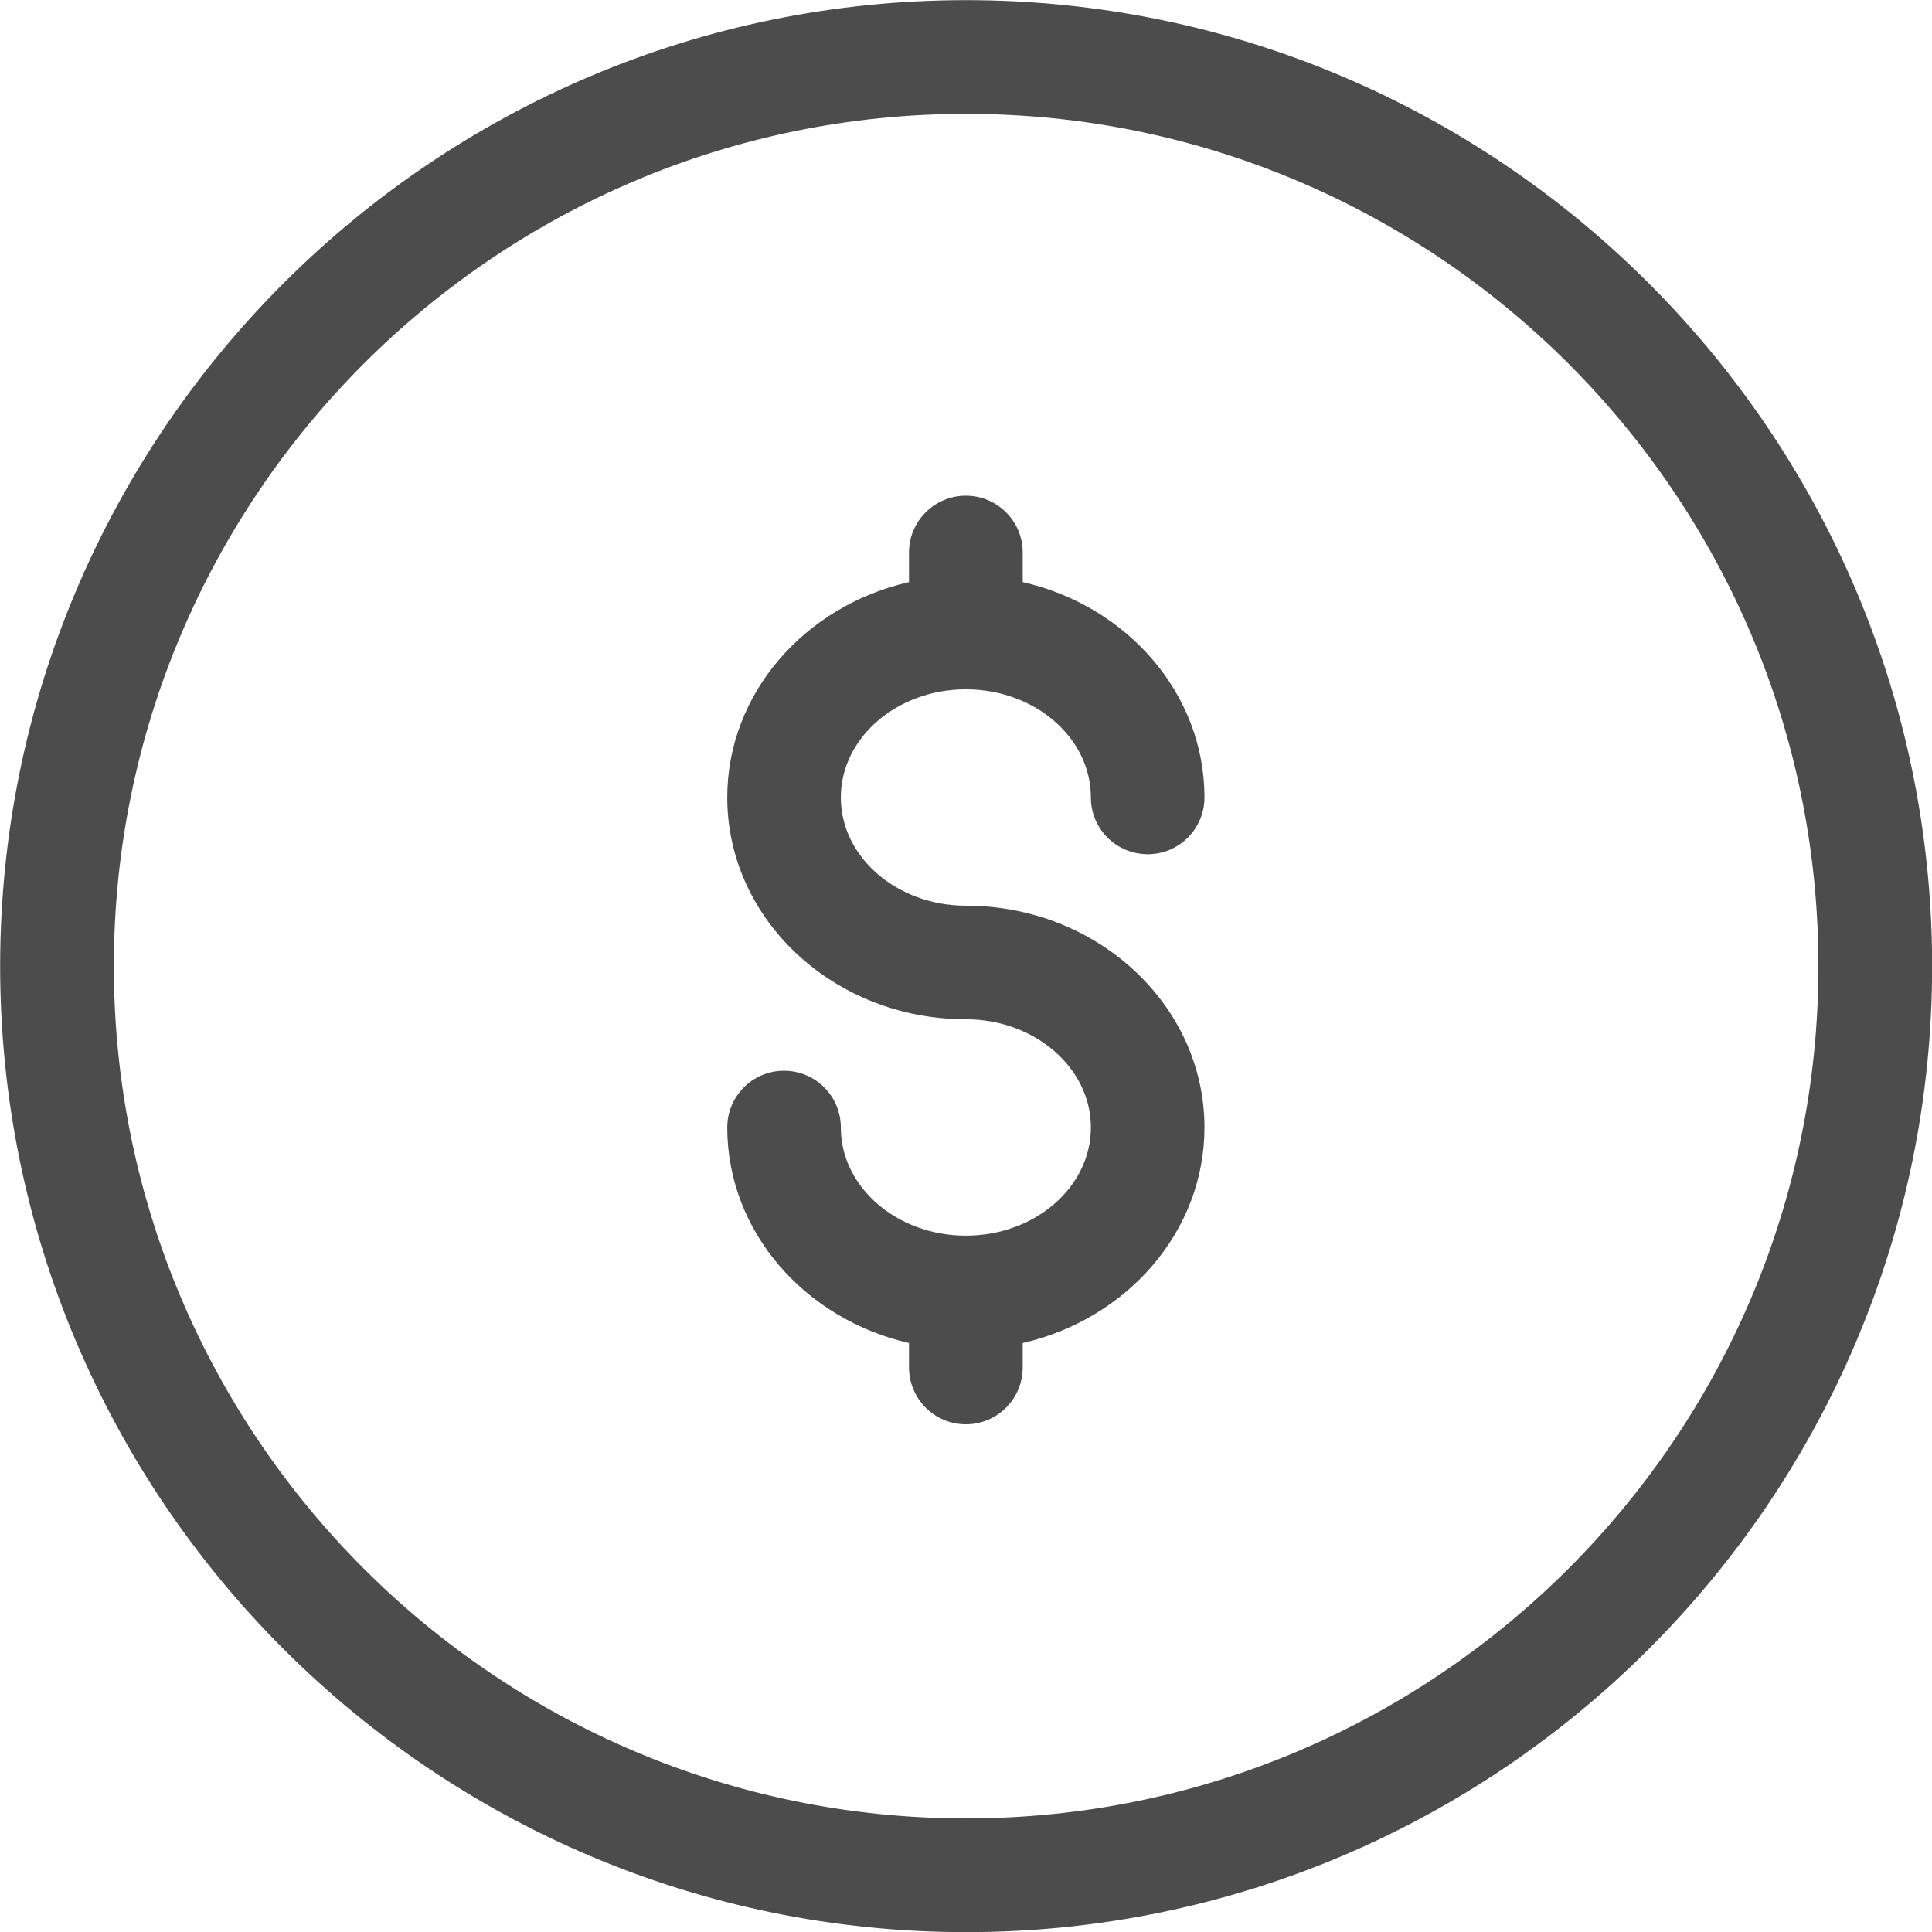 <?xml version="1.0" encoding="UTF-8"?>
<svg width="14px" height="14px" viewBox="0 0 14 14" version="1.1" xmlns="http://www.w3.org/2000/svg" xmlns:xlink="http://www.w3.org/1999/xlink">
    <title>dinero</title>
    <g id="Symbols" stroke="none" stroke-width="1" fill="none" fill-rule="evenodd">
        <g id="icons/Precios" transform="translate(-3, -3)" fill="#4C4C4C" fill-rule="nonzero">
            <g id="dinero" transform="translate(3.001, 3.001)">
                <path d="M6.998,6.562 C6.499,6.562 6.092,6.21 6.092,5.778 C6.092,5.345 6.499,4.994 6.998,4.994 C7.498,4.994 7.904,5.345 7.904,5.778 C7.904,6.005 8.088,6.189 8.316,6.189 C8.543,6.189 8.727,6.005 8.727,5.778 C8.727,5.023 8.165,4.389 7.41,4.217 L7.41,4.002 C7.41,3.775 7.225,3.591 6.998,3.591 C6.771,3.591 6.586,3.775 6.586,4.002 L6.586,4.217 C5.831,4.389 5.269,5.023 5.269,5.778 C5.269,6.664 6.044,7.385 6.998,7.385 C7.498,7.385 7.904,7.737 7.904,8.169 C7.904,8.602 7.498,8.953 6.998,8.953 C6.499,8.953 6.092,8.602 6.092,8.169 C6.092,7.942 5.908,7.758 5.68,7.758 C5.453,7.758 5.269,7.942 5.269,8.169 C5.269,8.924 5.831,9.558 6.586,9.731 L6.586,9.908 C6.586,10.136 6.771,10.32 6.998,10.32 C7.225,10.32 7.41,10.136 7.41,9.908 L7.41,9.731 C8.165,9.558 8.727,8.924 8.727,8.169 C8.727,7.283 7.952,6.562 6.998,6.562 Z" id="Path"></path>
                <path d="M7,0 C10.86,0 14,3.14 14,7 C14,10.86 10.86,14 7,14 C3.14,14 0,10.86 0,7 C0,3.14 3.14,0 7,0 Z M7,0.824 C3.594,0.824 0.824,3.594 0.824,7 C0.824,10.406 3.594,13.176 7,13.176 C10.406,13.176 13.176,10.406 13.176,7 C13.176,3.594 10.406,0.824 7,0.824 Z" id="Shape"></path>
            </g>
        </g>
    </g>
</svg>